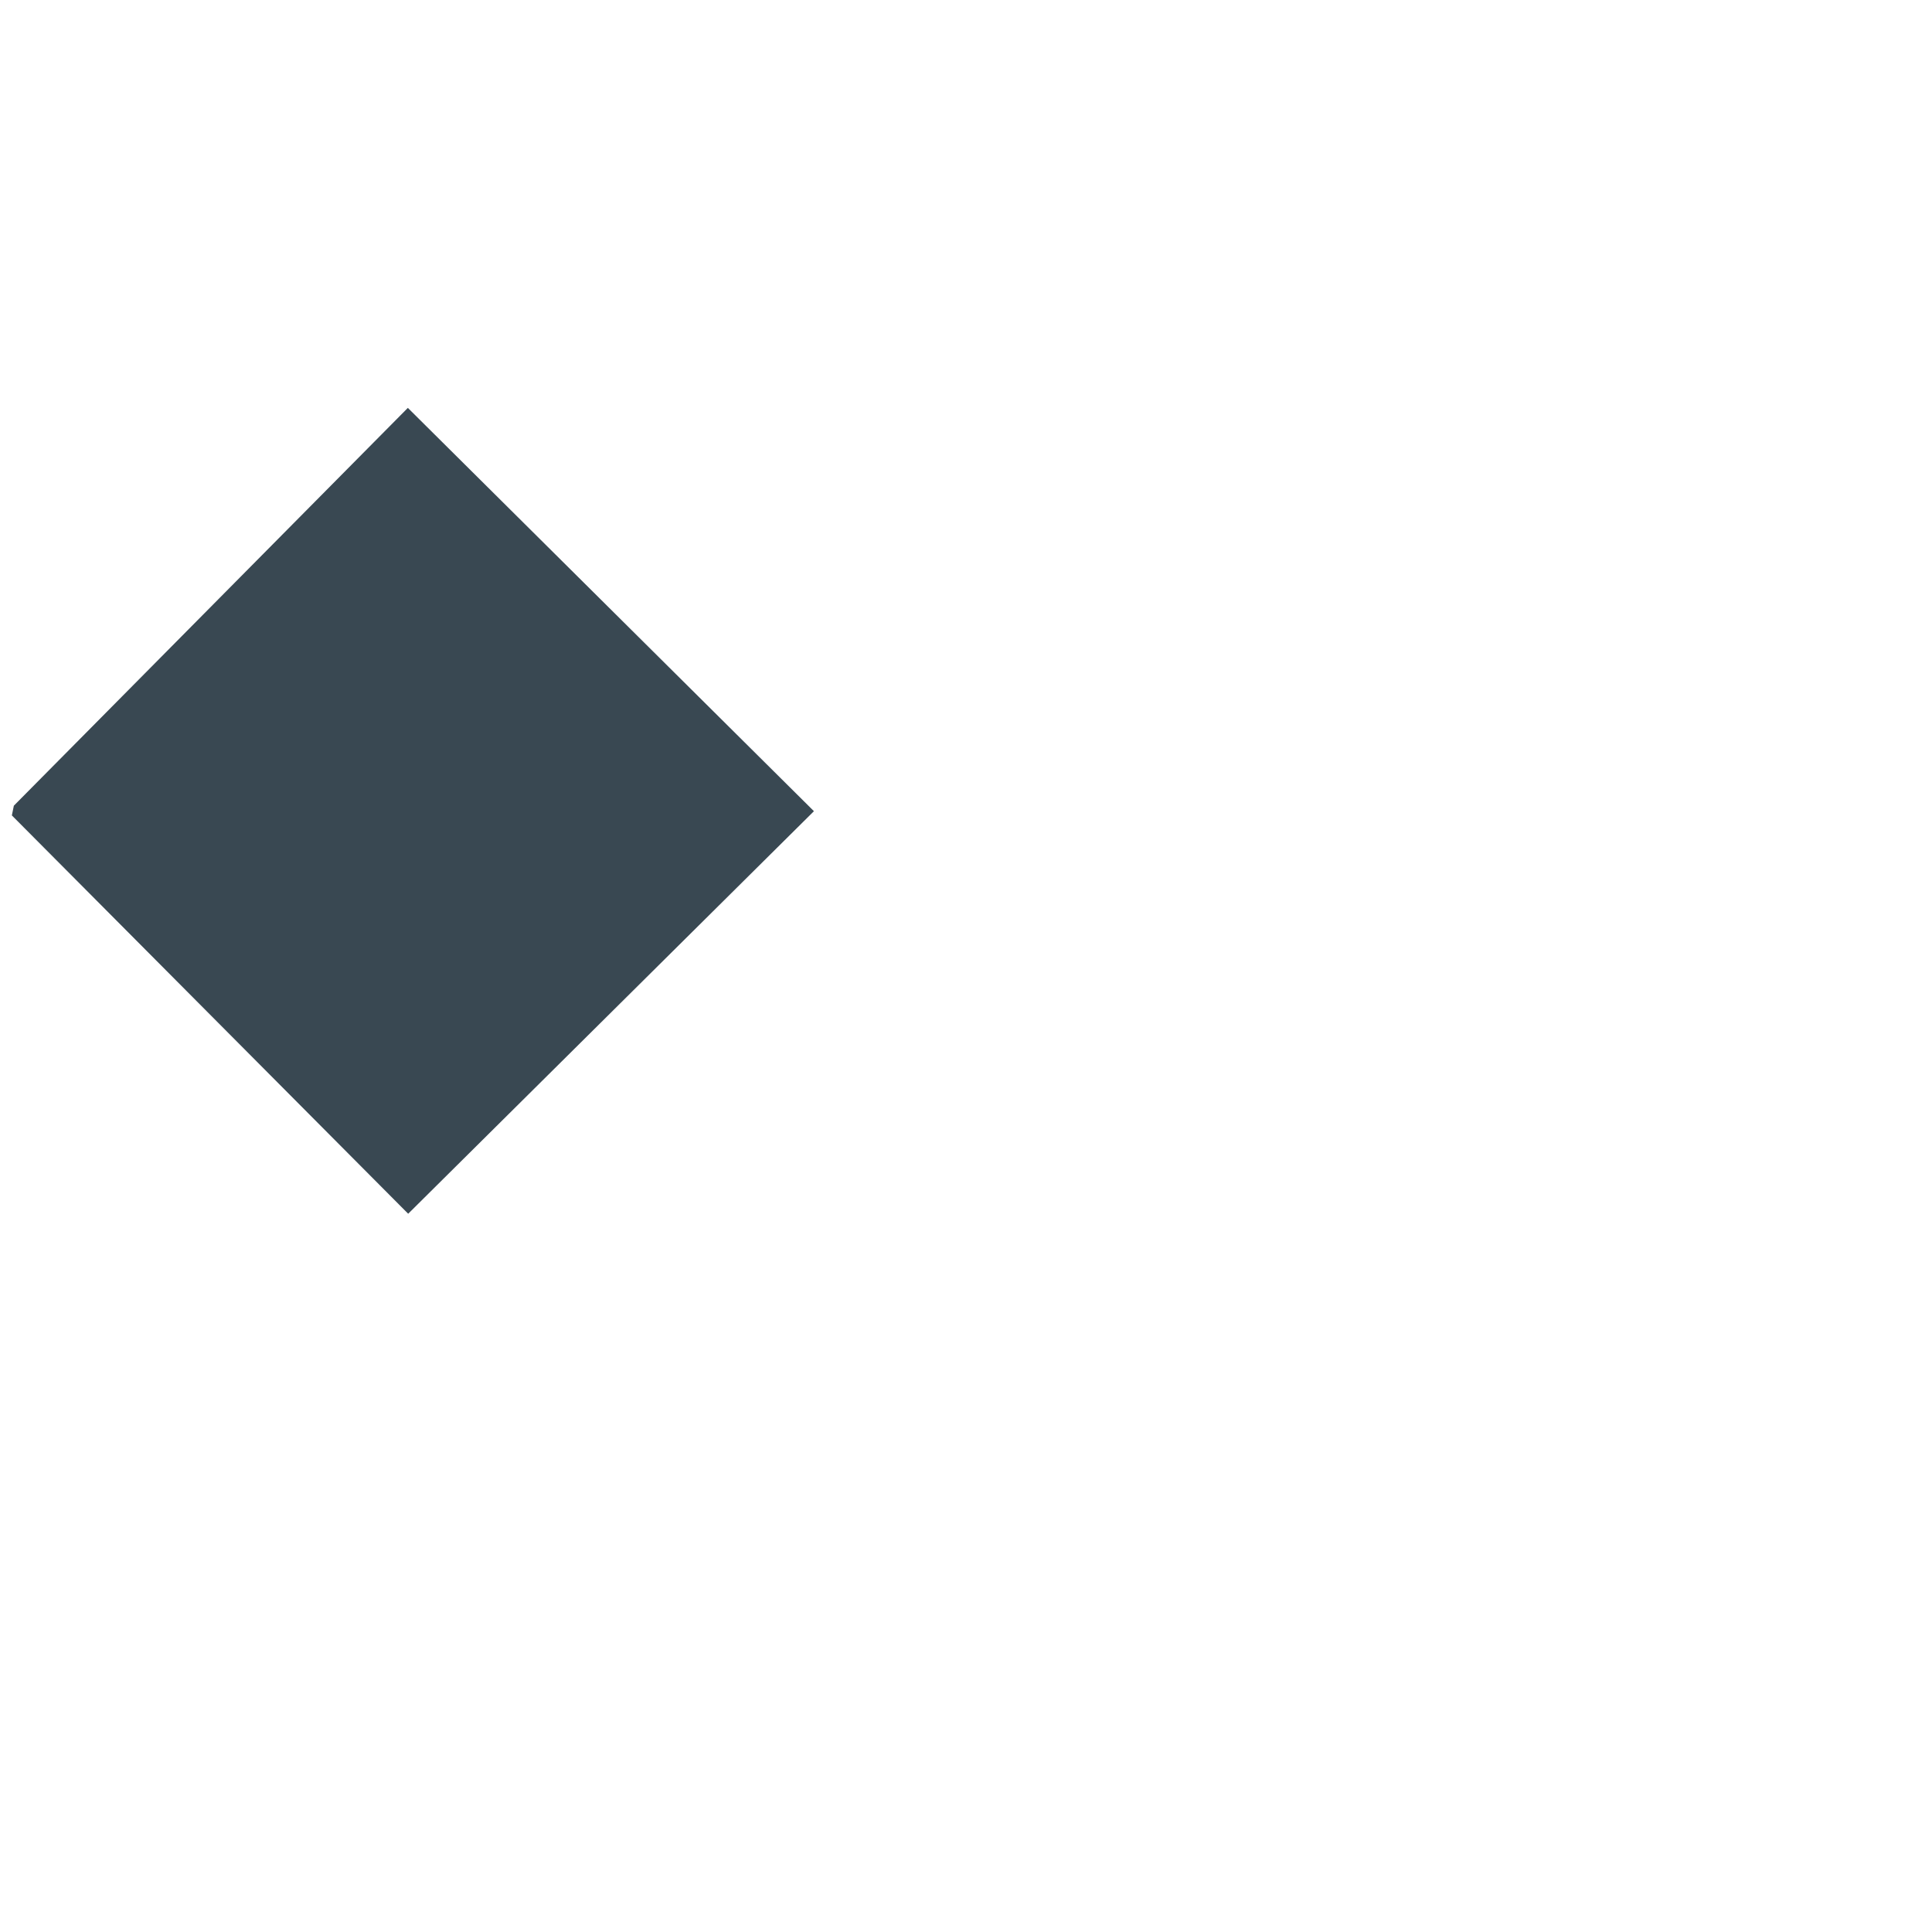 <?xml version="1.0" encoding="UTF-8" standalone="no"?>
<!-- Created with Inkscape (http://www.inkscape.org/) -->

<svg
   width="270.933mm"
   height="270.933mm"
   viewBox="0 0 270.933 270.933"
   version="1.1"
   id="svg5"
   inkscape:version="1.1.2 (0a00cf5339, 2022-02-04)"
   sodipodi:docname="path.svg"
   xmlns:inkscape="http://www.inkscape.org/namespaces/inkscape"
   xmlns:sodipodi="http://sodipodi.sourceforge.net/DTD/sodipodi-0.dtd"
   xmlns="http://www.w3.org/2000/svg"
   xmlns:svg="http://www.w3.org/2000/svg">
  <sodipodi:namedview
     id="namedview7"
     pagecolor="#ffffff"
     bordercolor="#666666"
     borderopacity="1.0"
     inkscape:pageshadow="2"
     inkscape:pageopacity="0.0"
     inkscape:pagecheckerboard="0"
     inkscape:document-units="mm"
     showgrid="false"
     showguides="true"
     inkscape:zoom="0.6800559"
     inkscape:cx="313.94478"
     inkscape:cy="262.47842"
     inkscape:window-width="1920"
     inkscape:window-height="1016"
     inkscape:window-x="0"
     inkscape:window-y="0"
     inkscape:window-maximized="1"
     inkscape:current-layer="svg5" />
  <defs
     id="defs2">
    <clipPath
       clipPathUnits="userSpaceOnUse"
       id="clipPath3678">
      <g
         inkscape:label="Clip"
         id="use3680">
        <ellipse
           style="display:inline;fill:none;fill-opacity:1;stroke:#24303c;stroke-width:0.498;stroke-opacity:1"
           id="ellipse3775"
           cx="-4.5410155e-07"
           cy="147.74"
           rx="135.011"
           ry="134.335"
           inkscape:label="circle" />
      </g>
    </clipPath>
  </defs>
  <path
     style="display:inline;fill:#394852;fill-opacity:1;stroke:none;stroke-width:0.265px;stroke-linecap:butt;stroke-linejoin:miter;stroke-opacity:1"
     d="M 1.942,112.986 57.195,57.2 114.141,113.757 57.241,170.209 1.663,114.348 Z"
     id="path968"
     sodipodi:nodetypes="cccccc" />
</svg>
